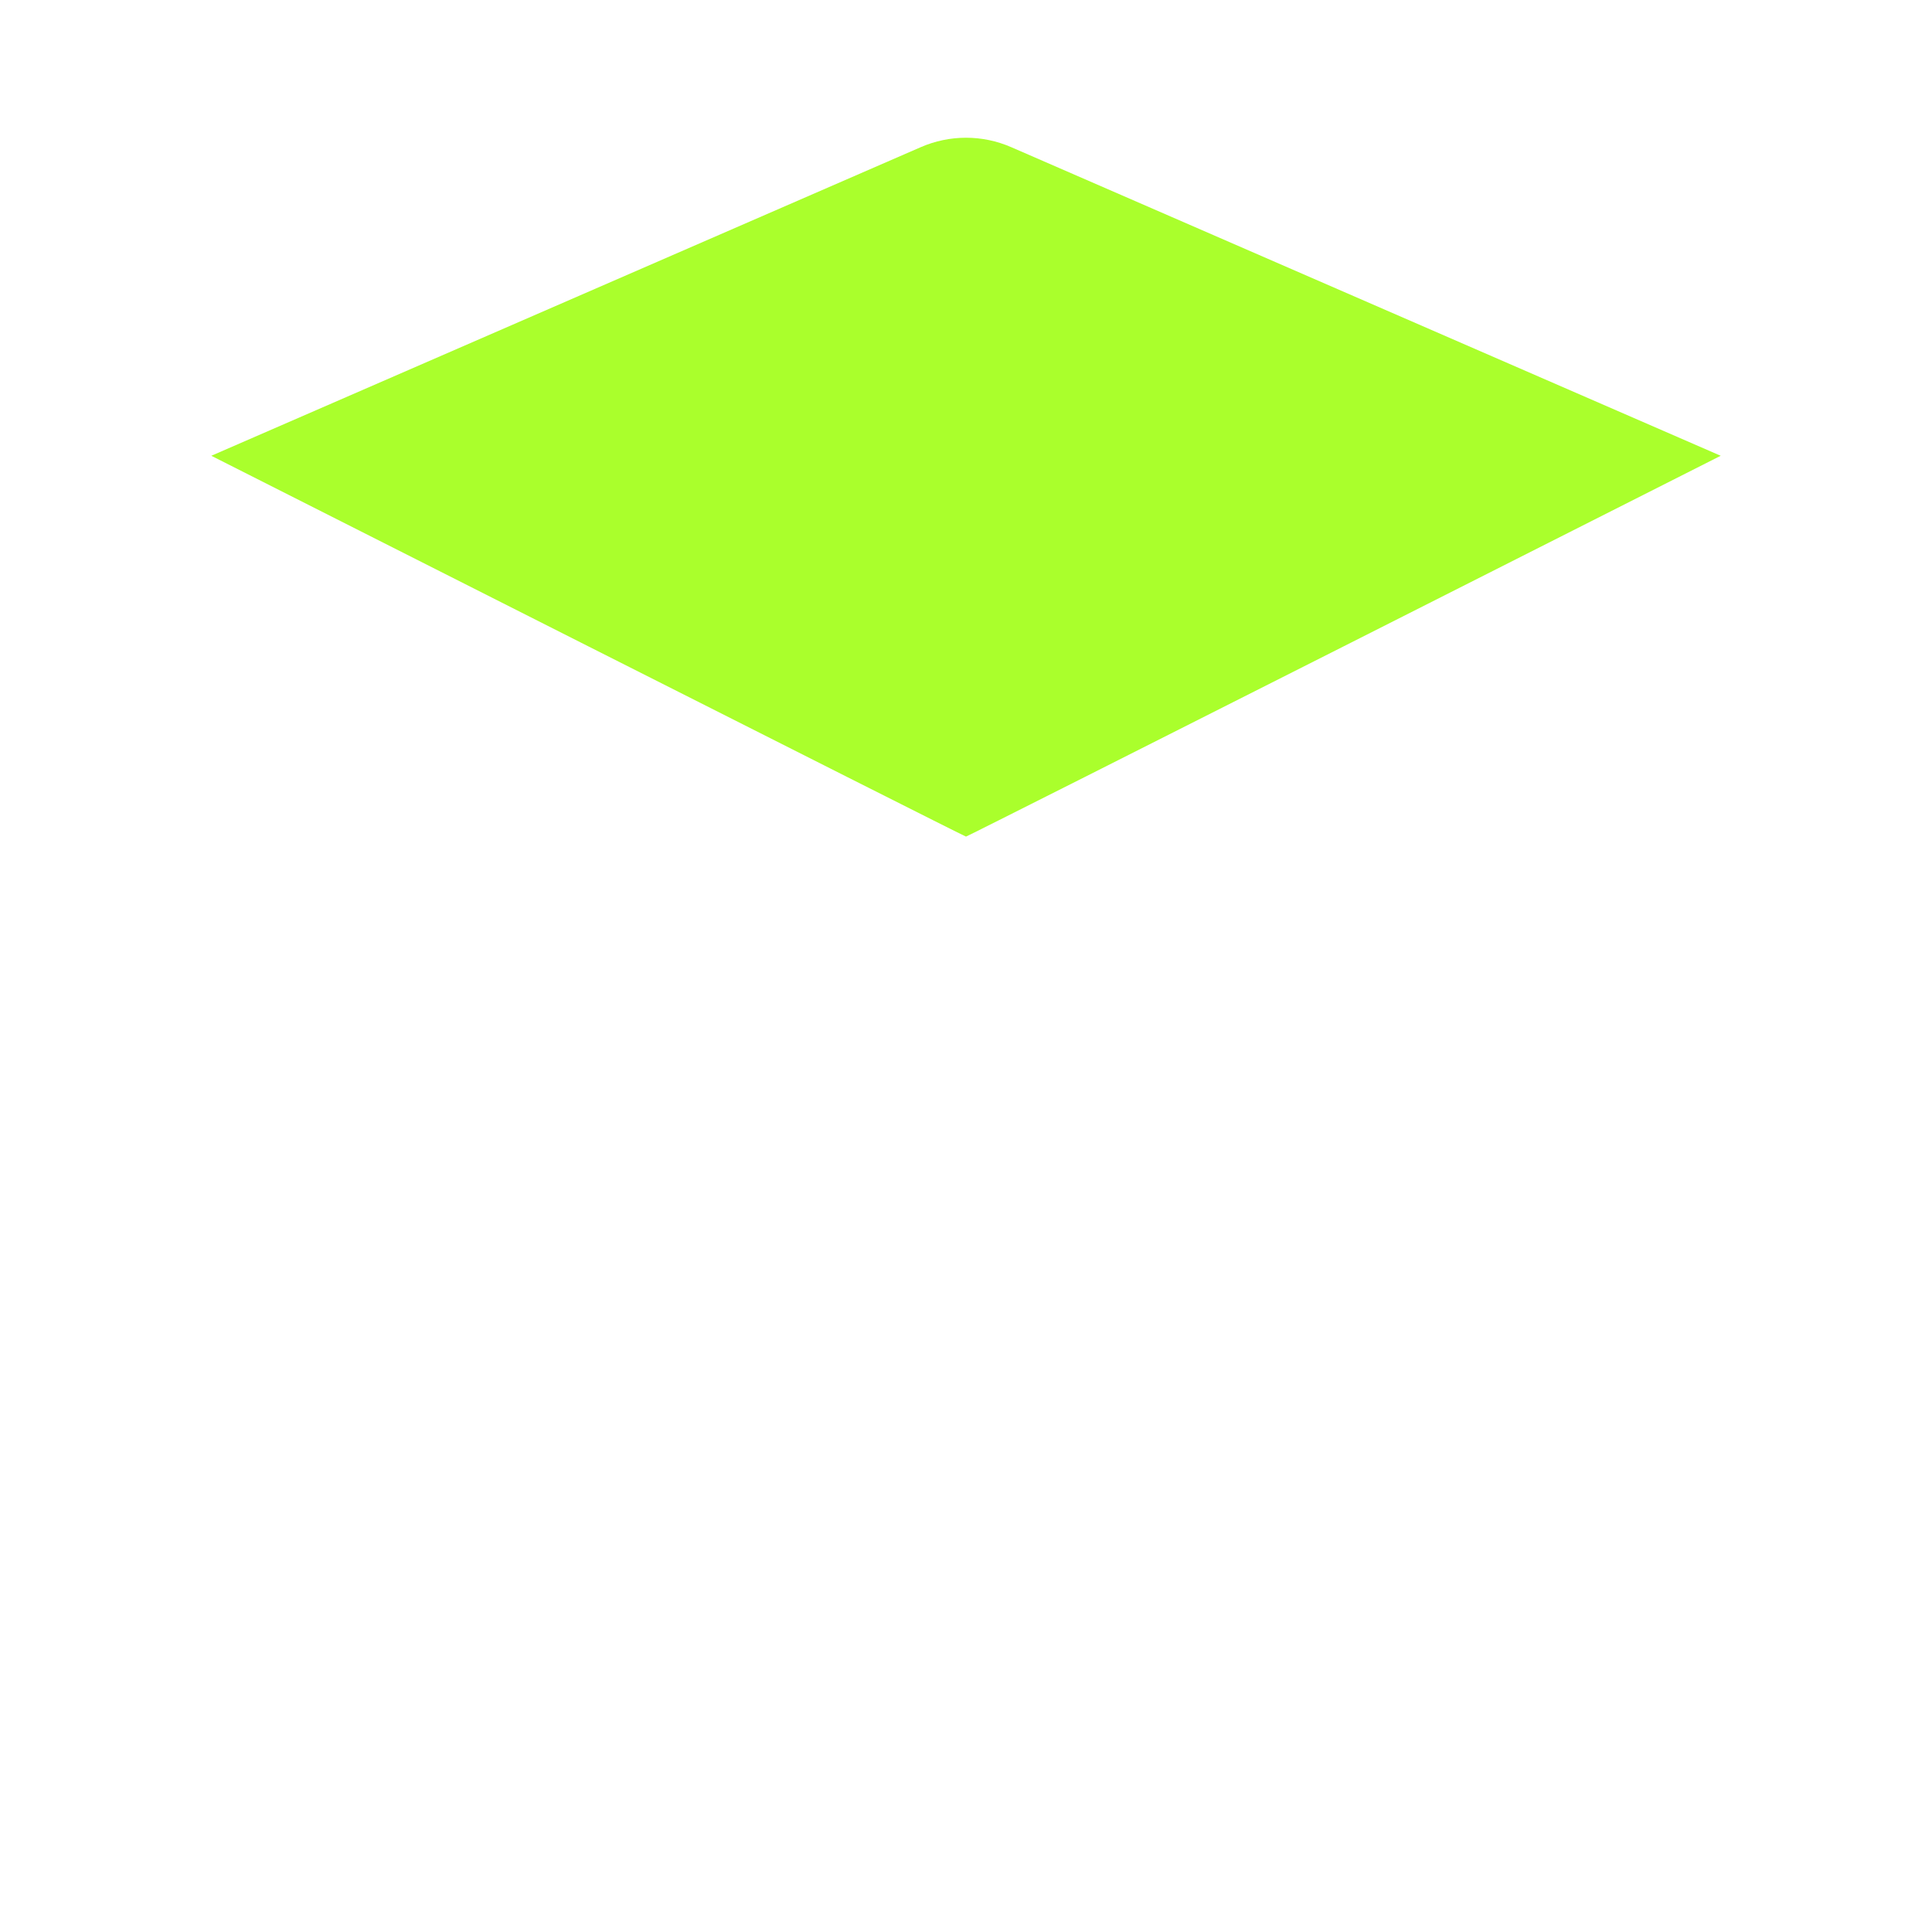<?xml version="1.0" encoding="UTF-8" standalone="no"?><!DOCTYPE svg PUBLIC "-//W3C//DTD SVG 1.1//EN" "http://www.w3.org/Graphics/SVG/1.1/DTD/svg11.dtd"><svg width="100%" height="100%" viewBox="0 0 512 512" version="1.1" xmlns="http://www.w3.org/2000/svg" xmlns:xlink="http://www.w3.org/1999/xlink" xml:space="preserve" style="fill-rule:evenodd;clip-rule:evenodd;stroke-linejoin:round;stroke-miterlimit:2;"><path d="M456,120.785c0,0 -144.909,-63.035 -188.033,-81.794c-7.633,-3.32 -16.301,-3.32 -23.934,-0c-43.124,18.759 -188.033,81.794 -188.033,81.794c0,0 199.536,100.92 200,100.92l0,-0.001c0.463,-0 200,-100.919 200,-100.919Z" style="fill:#aaff2c;fill-rule:nonzero;"/></svg>